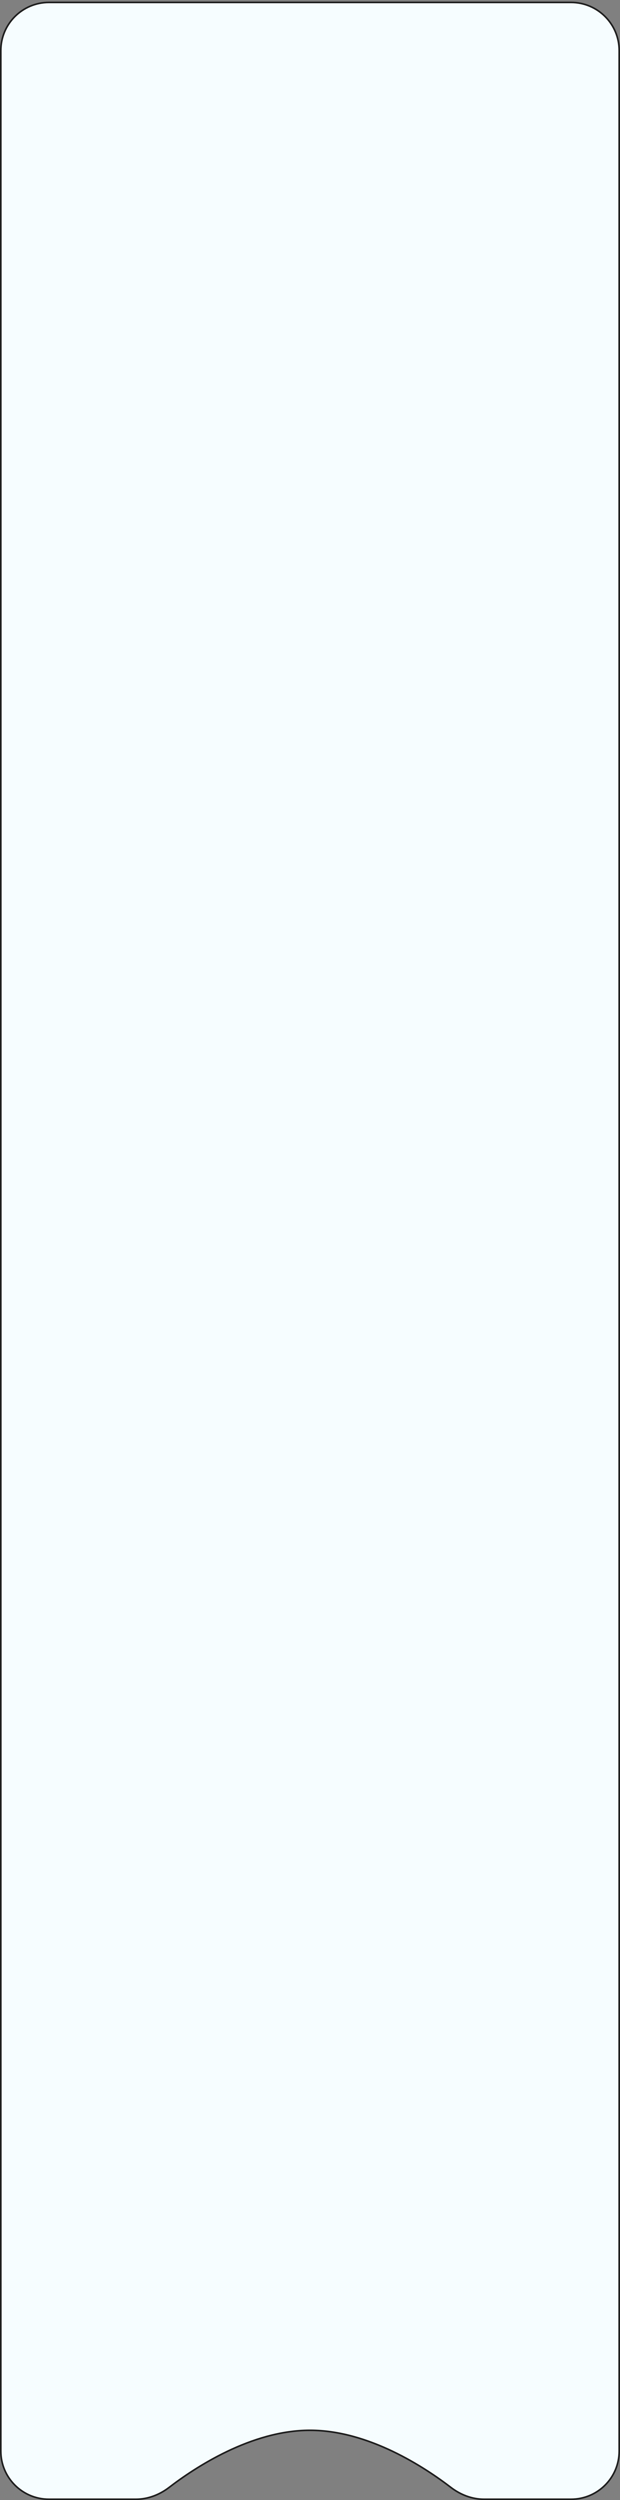<svg width="380" height="1531" fill="none" xmlns="http://www.w3.org/2000/svg"><rect width="100%" height="100%" fill="#808080" stroke="none"/><path d="M.5 30.985c0-16.293 13.208-29.5 29.5-29.5h320c16.292 0 29.5 13.208 29.5 29.5V1500.98c0 16.3-13.208 29.5-29.5 29.5h-53.354c-7.366 0-14.45-2.76-20.319-7.26-15.781-12.11-50.317-34.96-86.327-34.96s-70.546 22.85-86.327 34.96c-5.87 4.5-12.953 7.26-20.319 7.26H30c-16.292 0-29.5-13.2-29.5-29.5V30.985z" fill="#F6FDFF" stroke="#1E1E1E"/></svg>